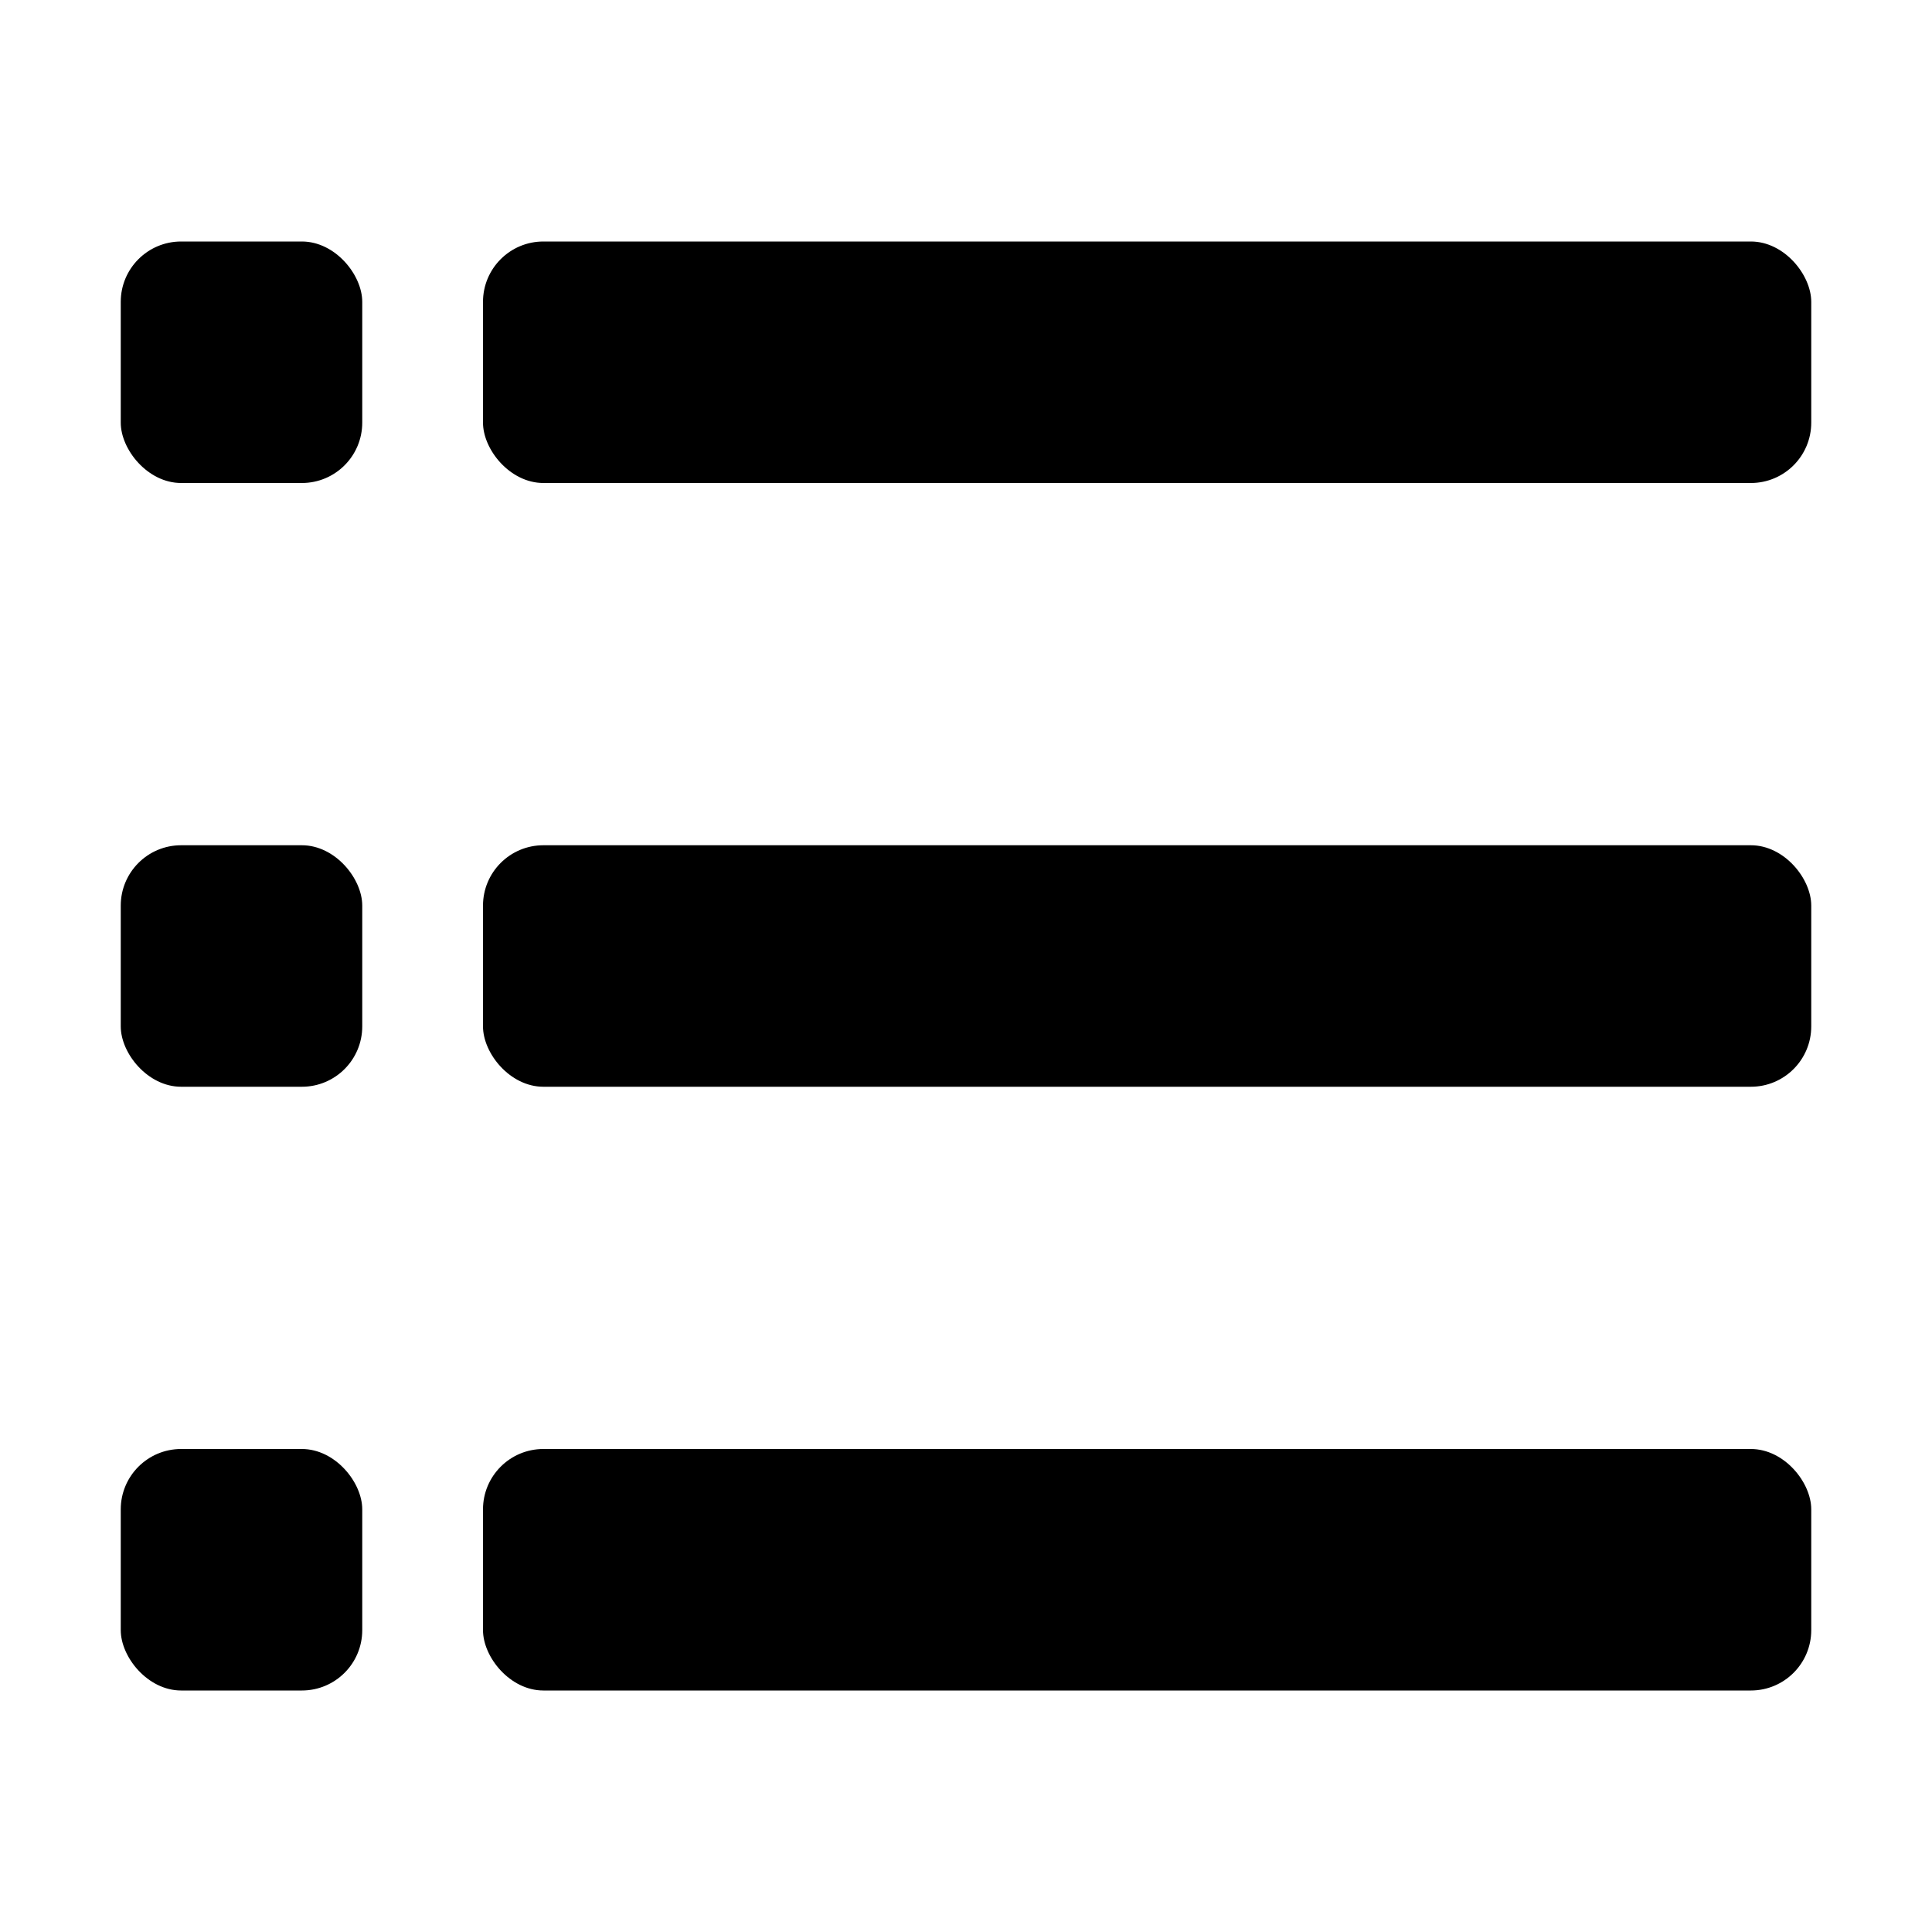 <svg xmlns="http://www.w3.org/2000/svg" width="16" height="16" viewBox="0 0 16 16">
  <title>list-16</title>
  <g id="assets">
    <rect x="4" y="2" width="11" height="2" rx="0.5" ry="0.5"/>
    <rect x="1" y="2" width="2" height="2" rx="0.5" ry="0.5"/>
    <rect x="4" y="7" width="11" height="2" rx="0.5" ry="0.5"/>
    <rect x="1" y="7" width="2" height="2" rx="0.5" ry="0.5"/>
    <rect x="4" y="12" width="11" height="2" rx="0.5" ry="0.5"/>
    <rect x="1" y="12" width="2" height="2" rx="0.5" ry="0.5"/>
  </g>
</svg>
